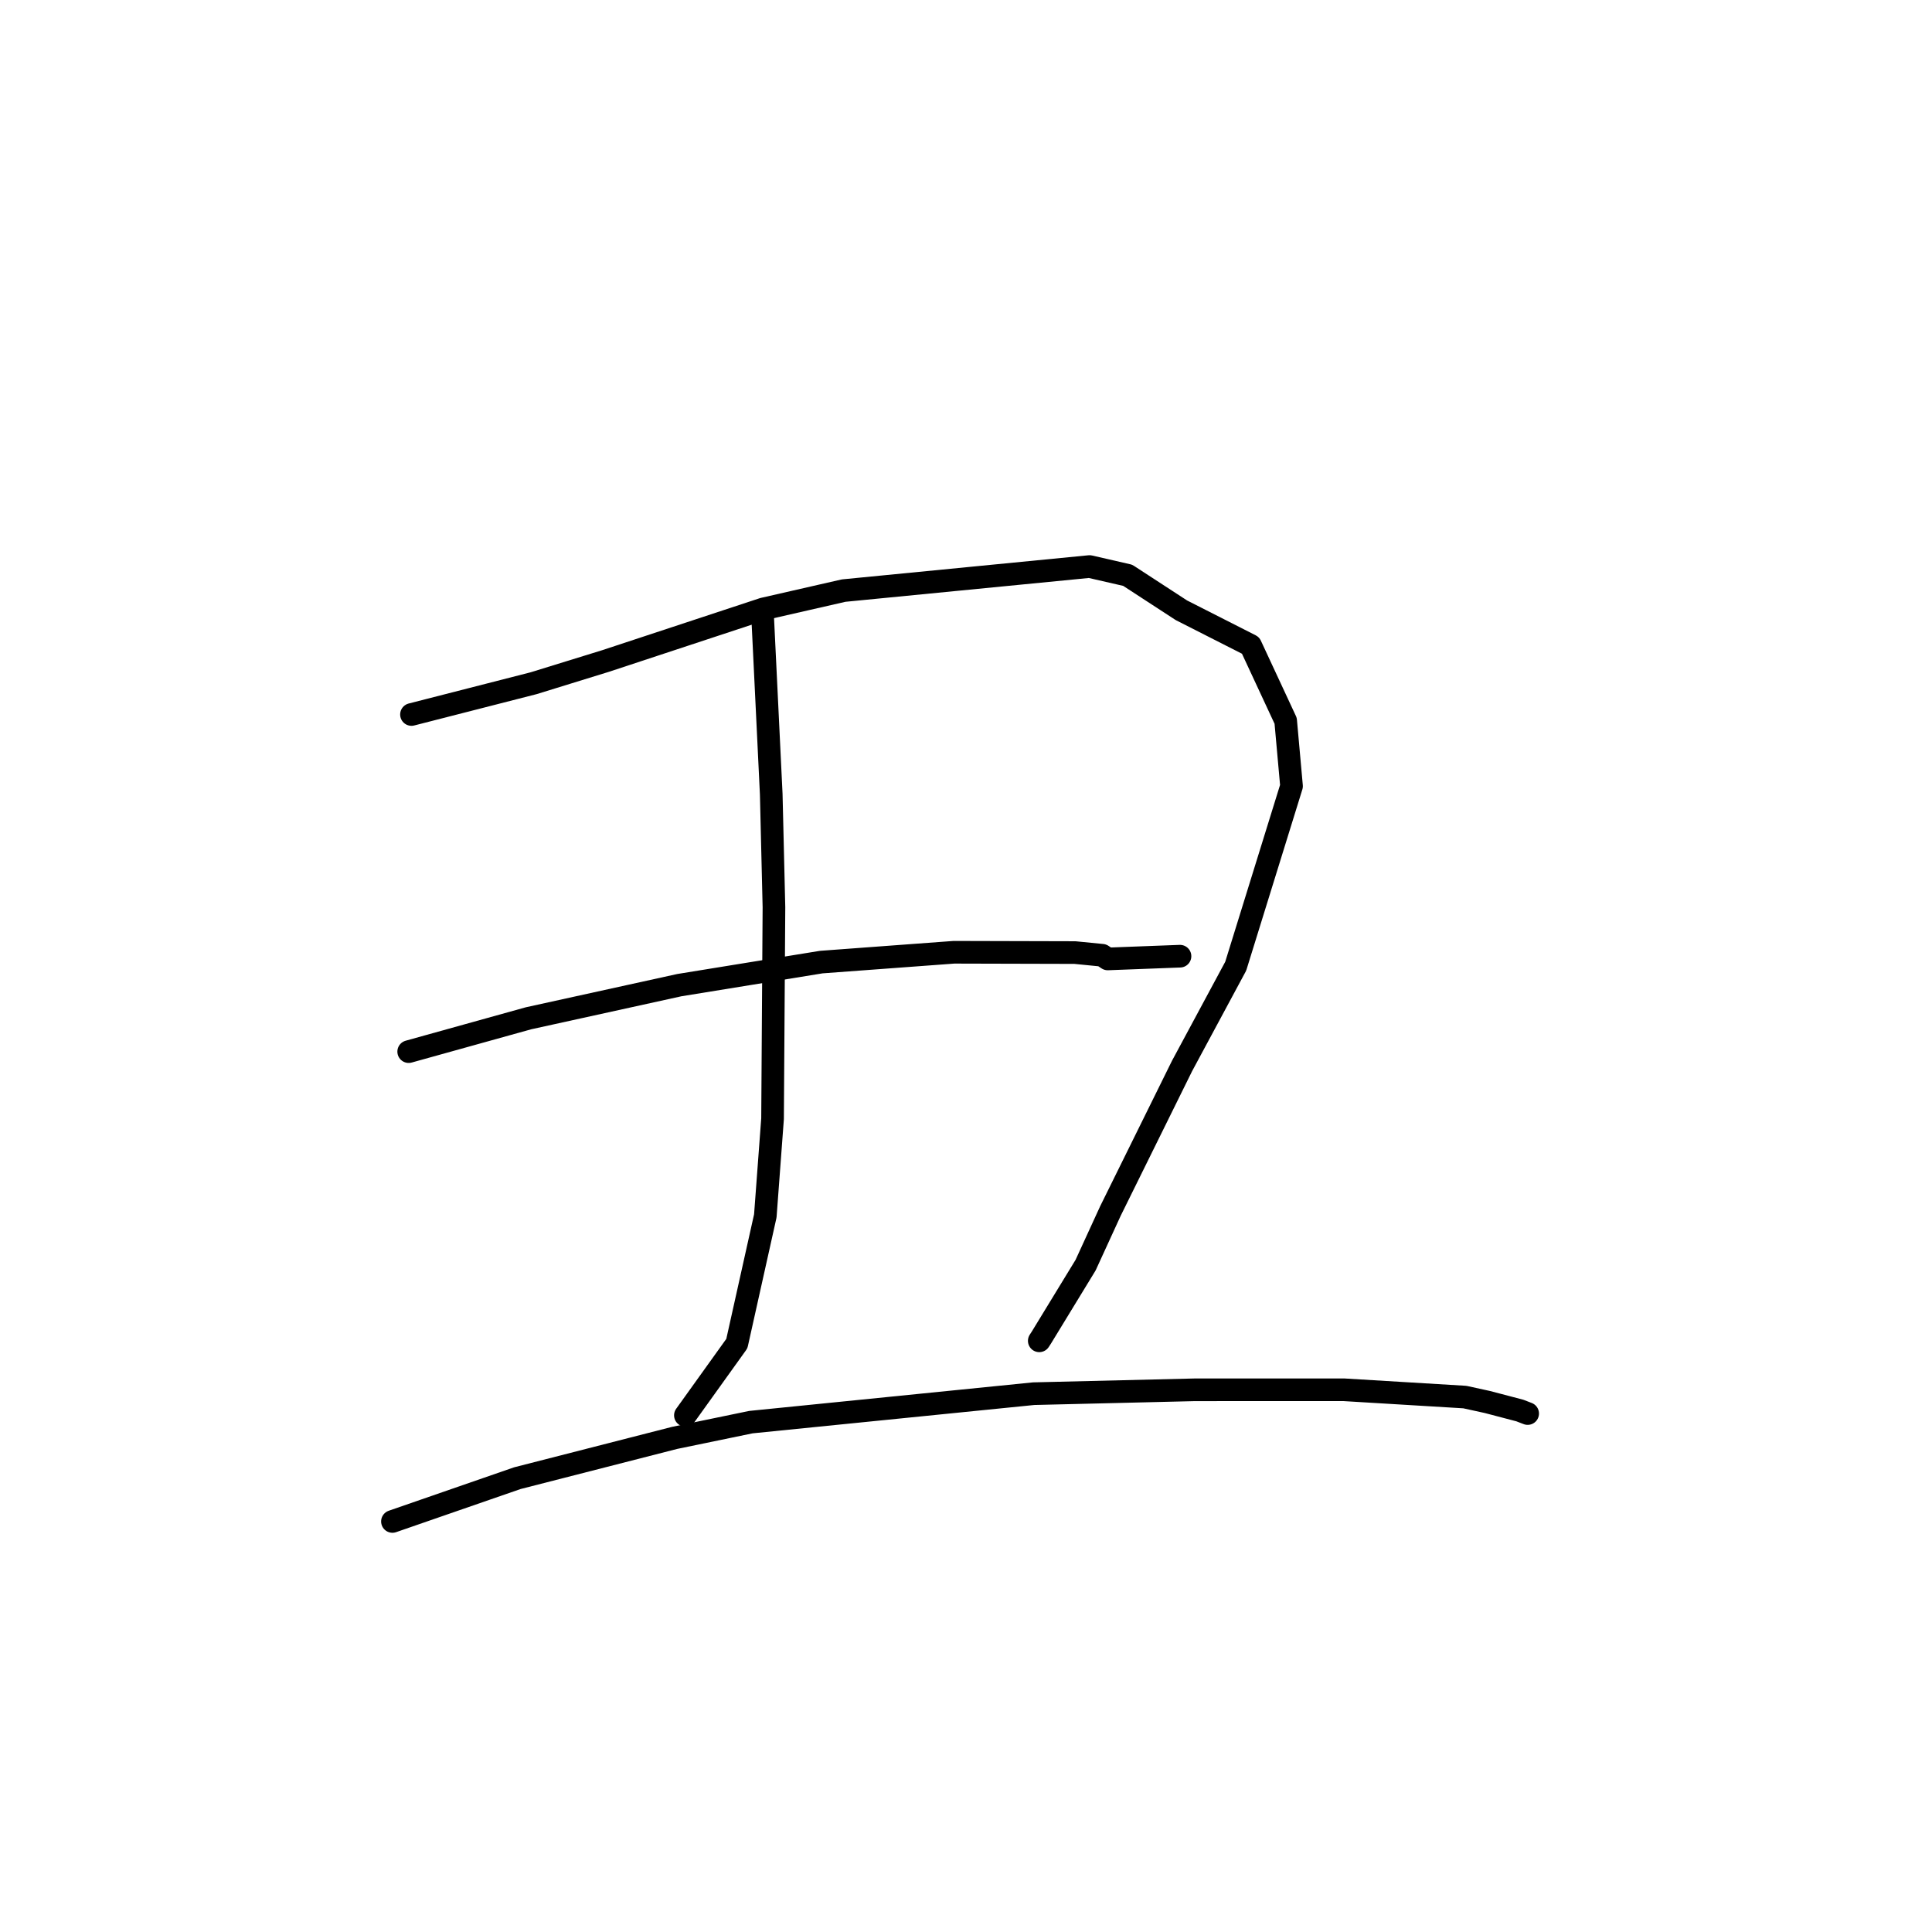 <?xml version="1.0" standalone="no"?>
    <svg width="256" height="256" xmlns="http://www.w3.org/2000/svg" version="1.1">
    <polyline stroke="black" stroke-width="3" stroke-linecap="round" fill="transparent" stroke-linejoin="round" points="54.523 94.674 62.615 92.602 70.708 90.53 80.245 87.585 101.142 80.689 111.787 78.258 144.373 75.07 149.425 76.229 156.541 80.864 165.709 85.52 170.357 95.51 171.134 104.169 163.739 128.024 156.628 141.245 147.135 160.468 143.847 167.636 138.003 177.211 137.708 177.666 " />
        <polyline stroke="black" stroke-width="3" stroke-linecap="round" fill="transparent" stroke-linejoin="round" points="101.053 81.7 101.623 93.468 102.193 105.237 102.552 120.212 102.367 148.239 101.408 161.11 97.637 178.032 91.438 186.675 90.818 187.539 " />
        <polyline stroke="black" stroke-width="3" stroke-linecap="round" fill="transparent" stroke-linejoin="round" points="54.154 139.346 62.084 137.139 70.013 134.933 90.014 130.537 108.827 127.482 126.406 126.18 142.436 126.222 146.05 126.578 146.777 127.06 146.783 127.063 155.485 126.733 156.356 126.701 " />
        <polyline stroke="black" stroke-width="3" stroke-linecap="round" fill="transparent" stroke-linejoin="round" points="52.001 201.6 60.277 198.732 68.553 195.865 89.391 190.528 99.504 188.439 136.966 184.67 158.338 184.155 178.05 184.151 194.099 185.119 197.09 185.774 201.387 186.902 202.326 187.265 202.418 187.3 202.423 187.302 " />
        </svg>